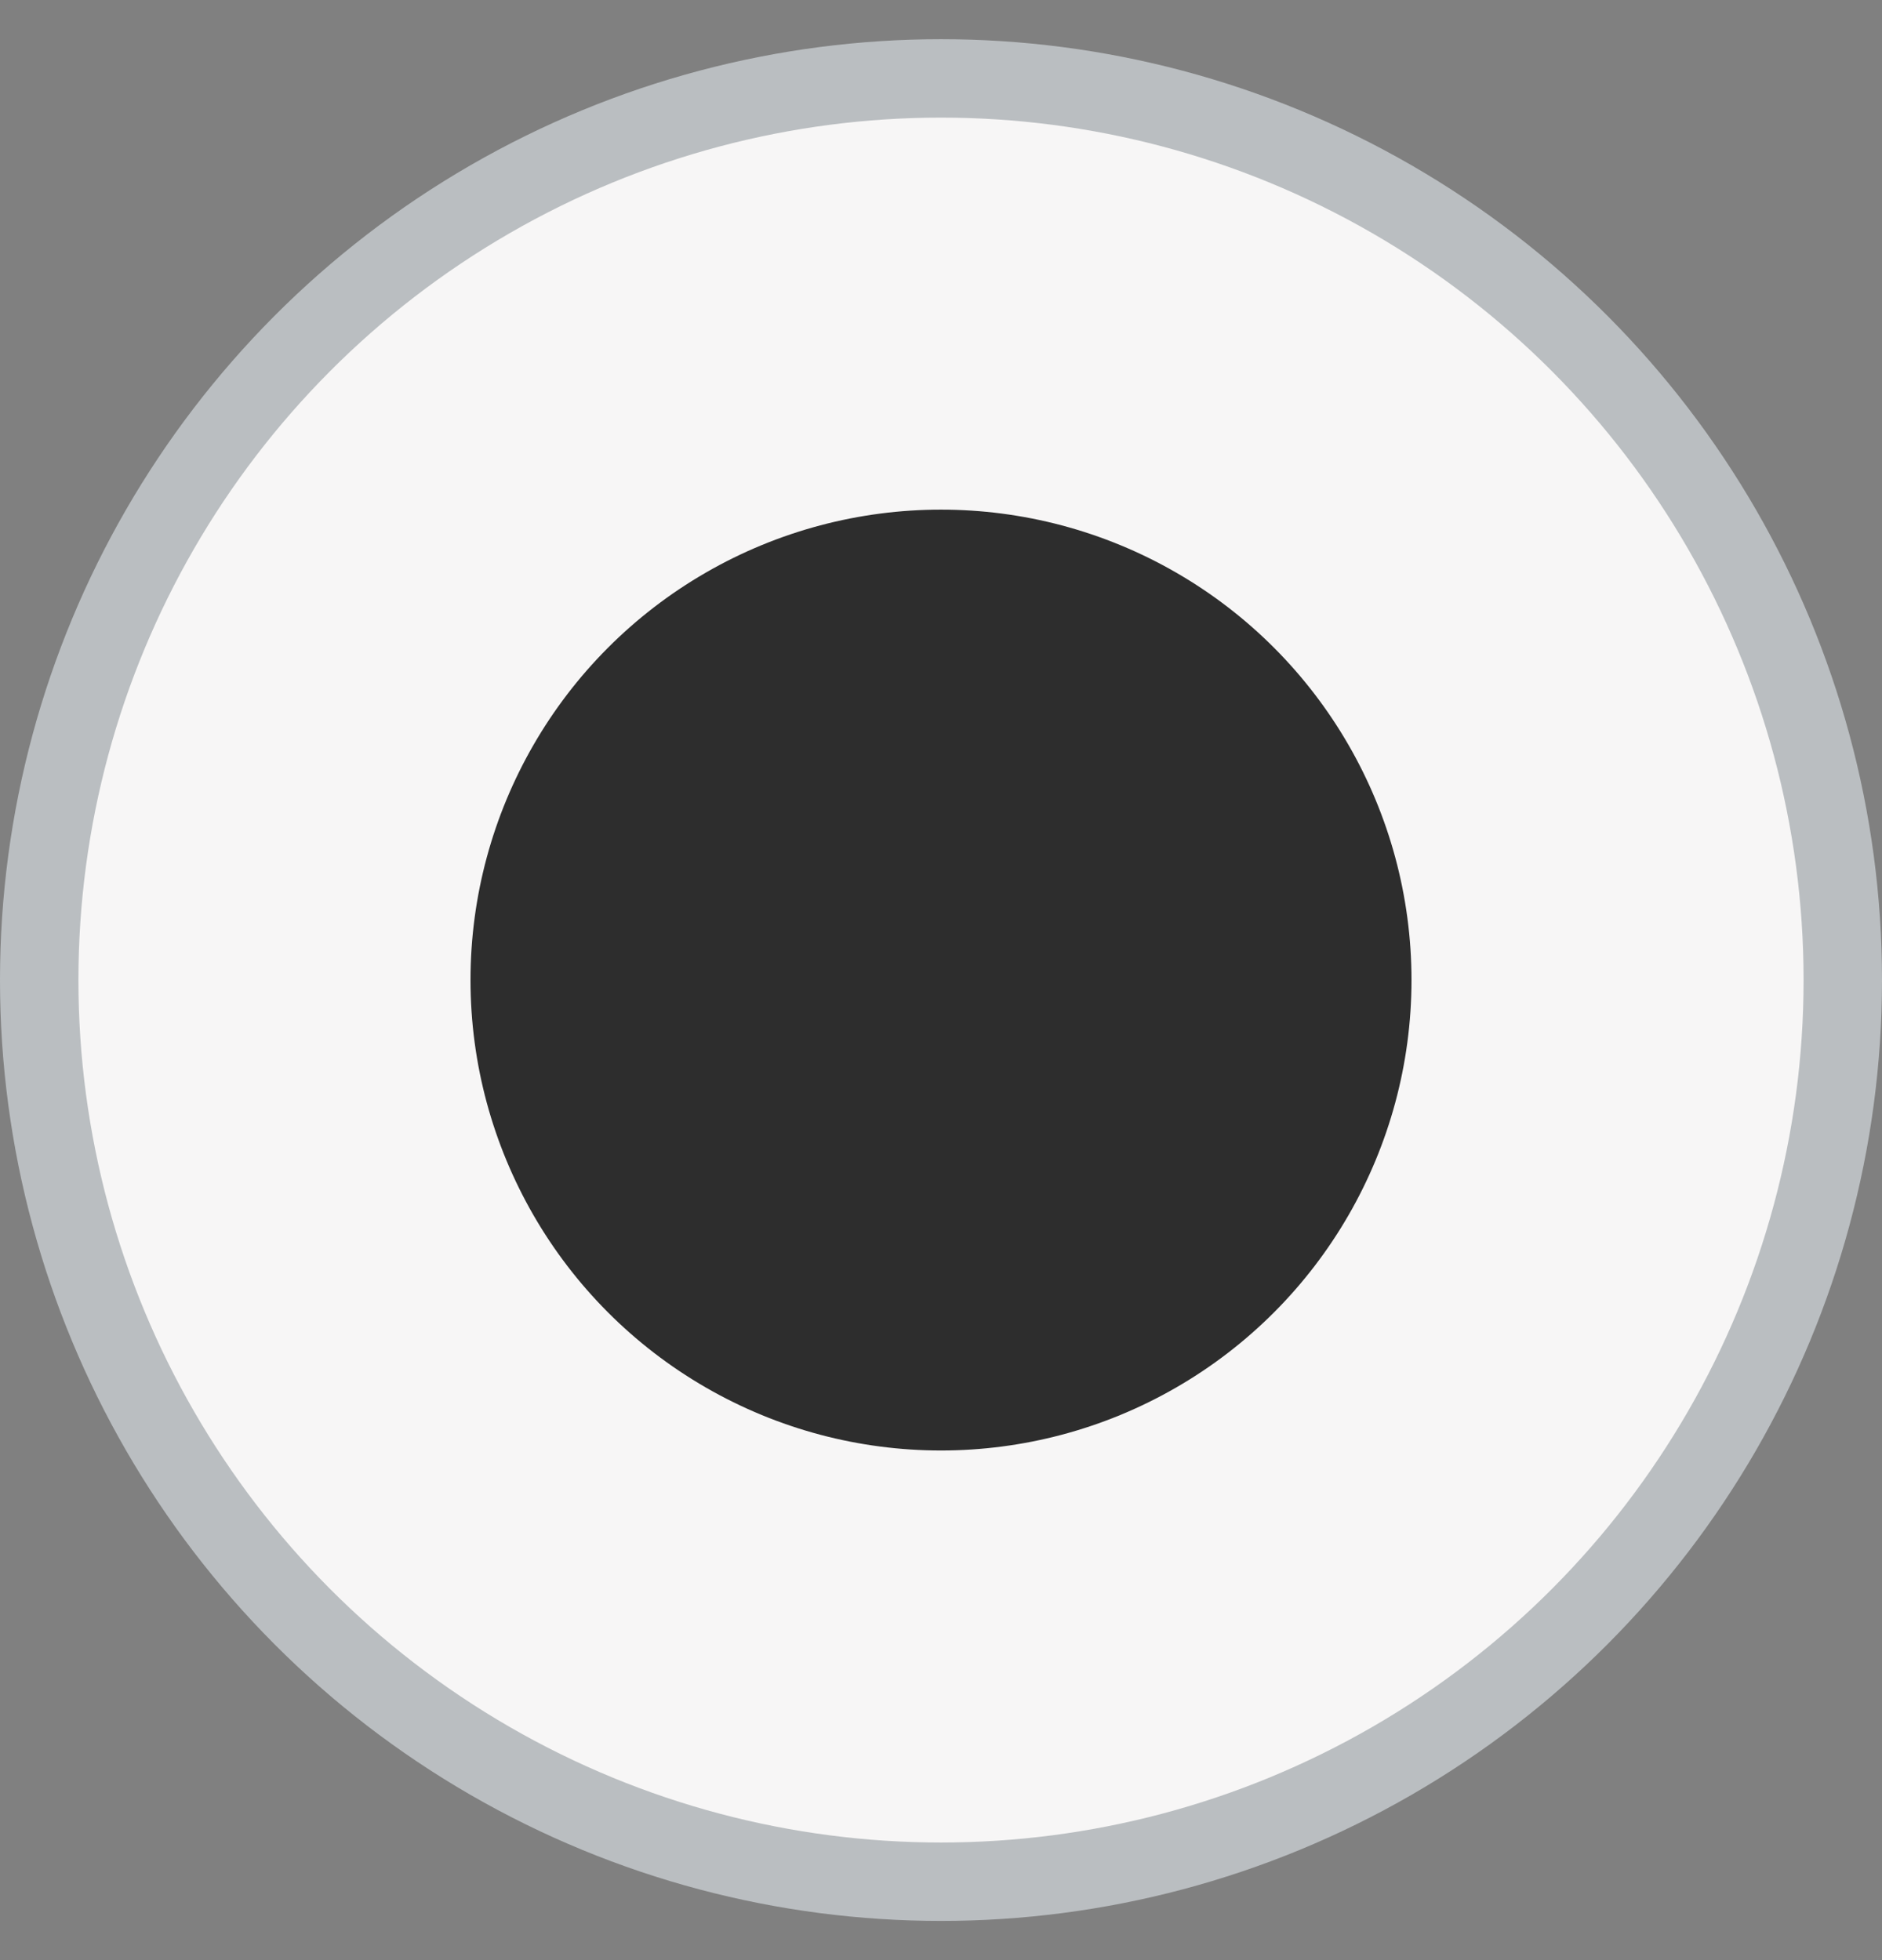 <svg width="24" height="25" viewBox="0 0 24 25" fill="none" xmlns="http://www.w3.org/2000/svg">
<rect x="0" y="0" width="24" height="25" fill="#808080" stroke="none"/>
<circle cx="12" cy="12.5" r="11.5" fill="#F7F6F6" stroke="#BABEC1"/>
<circle cx="12" cy="12.5" r="6" fill="#2D2D2D"/>
</svg>
